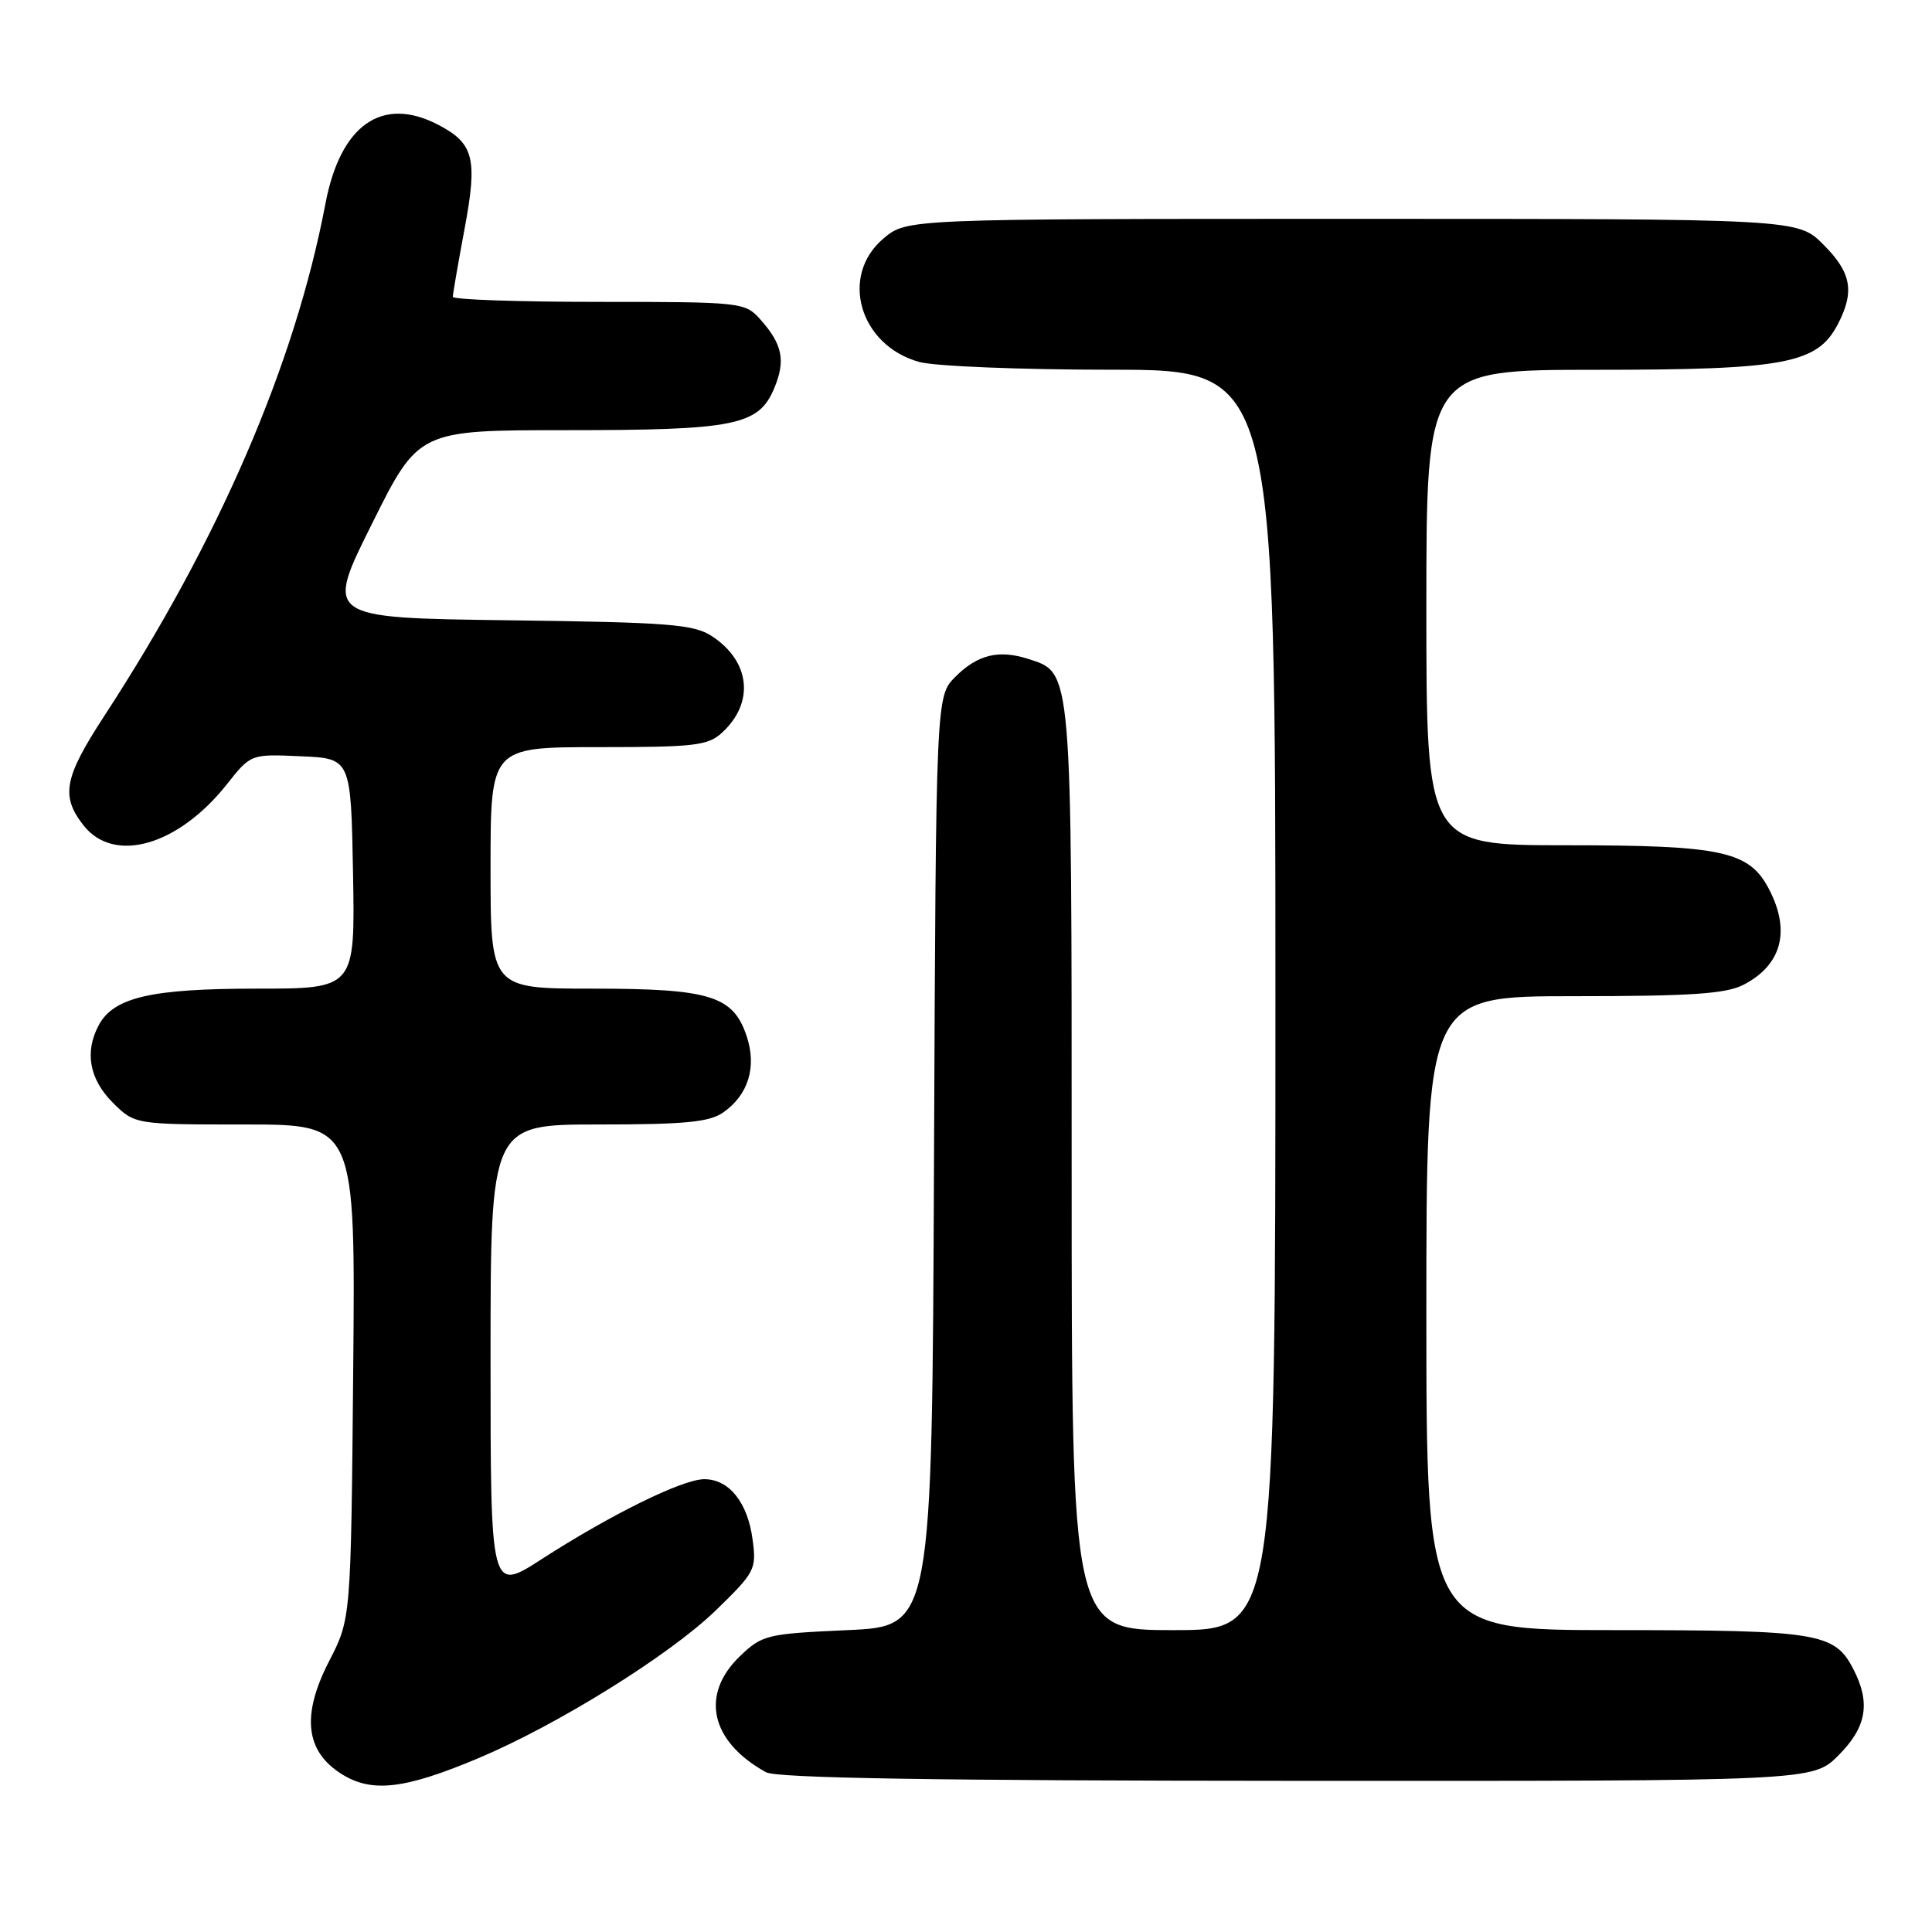 <?xml version="1.0" encoding="UTF-8" standalone="no"?>
<!DOCTYPE svg PUBLIC "-//W3C//DTD SVG 1.1//EN" "http://www.w3.org/Graphics/SVG/1.1/DTD/svg11.dtd" >
<svg xmlns="http://www.w3.org/2000/svg" xmlns:xlink="http://www.w3.org/1999/xlink" version="1.1" viewBox="0 0 256 256">
 <g >
 <path fill="currentColor"
d=" M 63.34 232.99 C 73.84 228.58 88.69 219.34 94.82 213.41 C 100.05 208.33 100.26 207.95 99.72 203.98 C 99.07 199.07 96.60 196.00 93.32 196.00 C 90.45 196.00 80.96 200.67 71.75 206.61 C 65.00 210.96 65.00 210.96 65.00 179.98 C 65.00 149.00 65.00 149.00 79.28 149.00 C 90.75 149.00 94.00 148.69 95.84 147.40 C 99.15 145.08 100.29 141.40 98.95 137.34 C 97.17 131.95 94.12 131.00 78.55 131.00 C 65.00 131.00 65.00 131.00 65.00 115.00 C 65.00 99.00 65.00 99.00 79.31 99.00 C 92.16 99.00 93.84 98.80 95.73 97.03 C 100.00 93.06 99.41 87.63 94.34 84.30 C 91.92 82.72 88.69 82.46 67.33 82.19 C 43.07 81.87 43.07 81.87 49.27 69.44 C 55.46 57.00 55.46 57.00 75.08 57.00 C 97.45 57.00 100.53 56.38 102.60 51.42 C 104.13 47.74 103.68 45.59 100.68 42.25 C 98.71 40.06 98.10 40.00 79.33 40.00 C 68.70 40.00 60.00 39.70 60.00 39.33 C 60.00 38.96 60.70 34.92 61.55 30.36 C 63.31 20.99 62.80 18.98 58.02 16.51 C 50.61 12.68 45.10 16.55 43.12 27.00 C 39.08 48.26 29.00 71.60 13.81 94.88 C 8.48 103.06 8.02 105.48 11.07 109.37 C 15.12 114.51 23.61 112.07 30.08 103.90 C 33.24 99.91 33.24 99.91 39.87 100.21 C 46.50 100.50 46.50 100.50 46.78 115.75 C 47.05 131.00 47.05 131.00 33.99 131.00 C 20.02 131.00 15.06 132.15 13.08 135.85 C 11.19 139.38 11.84 142.99 14.92 146.08 C 17.85 149.00 17.85 149.00 32.47 149.00 C 47.10 149.00 47.10 149.00 46.80 181.75 C 46.50 214.50 46.50 214.50 43.61 220.11 C 39.92 227.28 40.45 232.06 45.30 235.09 C 49.29 237.58 53.61 237.08 63.34 232.99 Z  M 243.60 232.60 C 247.34 228.86 247.90 225.64 245.57 221.15 C 243.10 216.36 240.90 216.00 213.95 216.00 C 189.00 216.00 189.00 216.00 189.00 174.00 C 189.00 132.00 189.00 132.00 208.55 132.00 C 224.03 132.00 228.71 131.69 231.02 130.49 C 236.07 127.88 237.29 123.39 234.43 117.87 C 231.80 112.77 228.25 112.00 207.53 112.00 C 189.00 112.00 189.00 112.00 189.00 80.50 C 189.00 49.00 189.00 49.00 211.48 49.00 C 236.58 49.00 240.81 48.20 243.54 42.93 C 245.77 38.60 245.32 36.12 241.60 32.40 C 238.20 29.00 238.20 29.00 179.18 29.00 C 120.15 29.00 120.15 29.00 117.08 31.59 C 111.21 36.52 113.87 45.76 121.80 47.96 C 123.83 48.53 135.29 48.99 147.25 48.99 C 169.00 49.00 169.00 49.00 169.00 132.50 C 169.00 216.00 169.00 216.00 155.50 216.00 C 142.00 216.00 142.00 216.00 142.00 154.95 C 142.00 88.26 142.08 89.19 136.28 87.32 C 132.34 86.05 129.54 86.73 126.58 89.69 C 124.02 92.26 124.02 92.26 123.76 153.88 C 123.50 215.50 123.50 215.50 112.31 216.00 C 101.61 216.48 101.00 216.63 98.06 219.44 C 92.74 224.54 94.13 230.76 101.50 234.83 C 102.90 235.61 123.84 235.95 171.85 235.97 C 240.20 236.00 240.20 236.00 243.60 232.60 Z "/>
</g>
</svg>